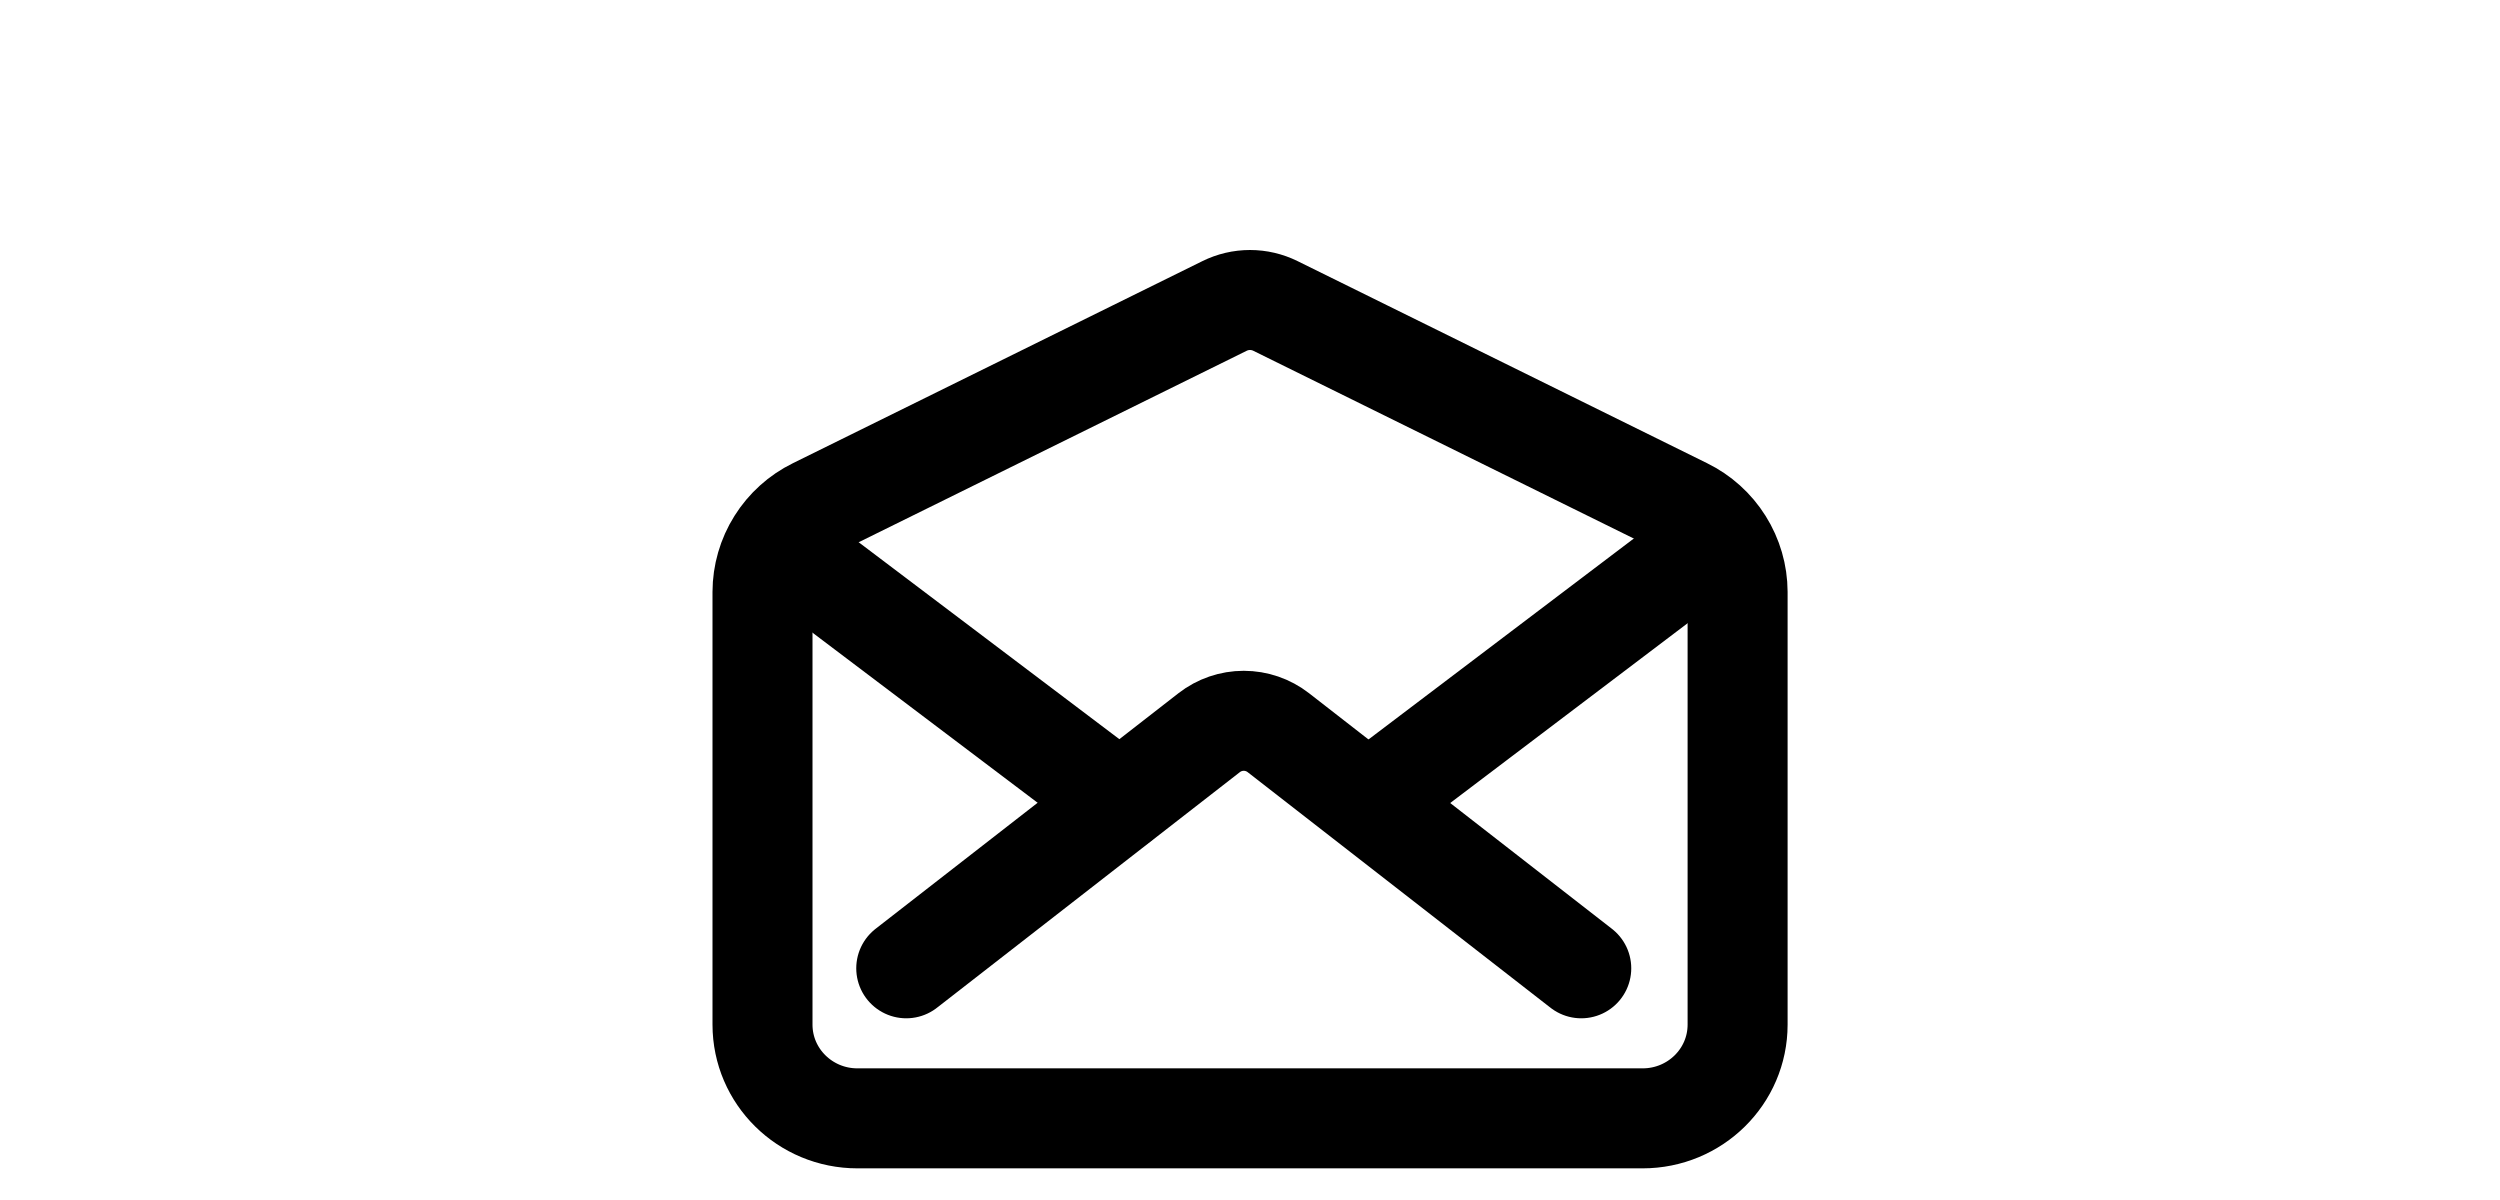 <svg width="50" height="24" viewBox="0 0 50 24" fill="none" xmlns="http://www.w3.org/2000/svg">
<path d="M33.7 10.161L25.509 6.119C25.351 6.041 25.177 6 25 6C24.823 6 24.649 6.041 24.491 6.119L16.3 10.161C15.986 10.315 15.721 10.554 15.536 10.85C15.35 11.146 15.251 11.489 15.25 11.838V20.492C15.25 21.528 16.1 22.367 17.149 22.367H32.852C33.902 22.367 34.752 21.528 34.752 20.492V11.838C34.751 11.489 34.651 11.146 34.465 10.85C34.279 10.553 34.014 10.315 33.7 10.161V10.161Z" stroke="black" stroke-width="2" stroke-linecap="round" stroke-linejoin="round"/>
<path d="M31.625 19.366L25.566 14.653C25.368 14.499 25.125 14.416 24.875 14.416C24.625 14.416 24.382 14.499 24.184 14.653L18.125 19.366" stroke="black" stroke-width="2" stroke-linecap="round" stroke-linejoin="round"/>
<path d="M27.5 15.945L33.875 11.117" stroke="black" stroke-width="2" stroke-linecap="round" stroke-linejoin="round"/>
<path d="M15.875 11.117L22.39 16.039" stroke="black" stroke-width="2" stroke-linecap="round" stroke-linejoin="round"/>
</svg>
